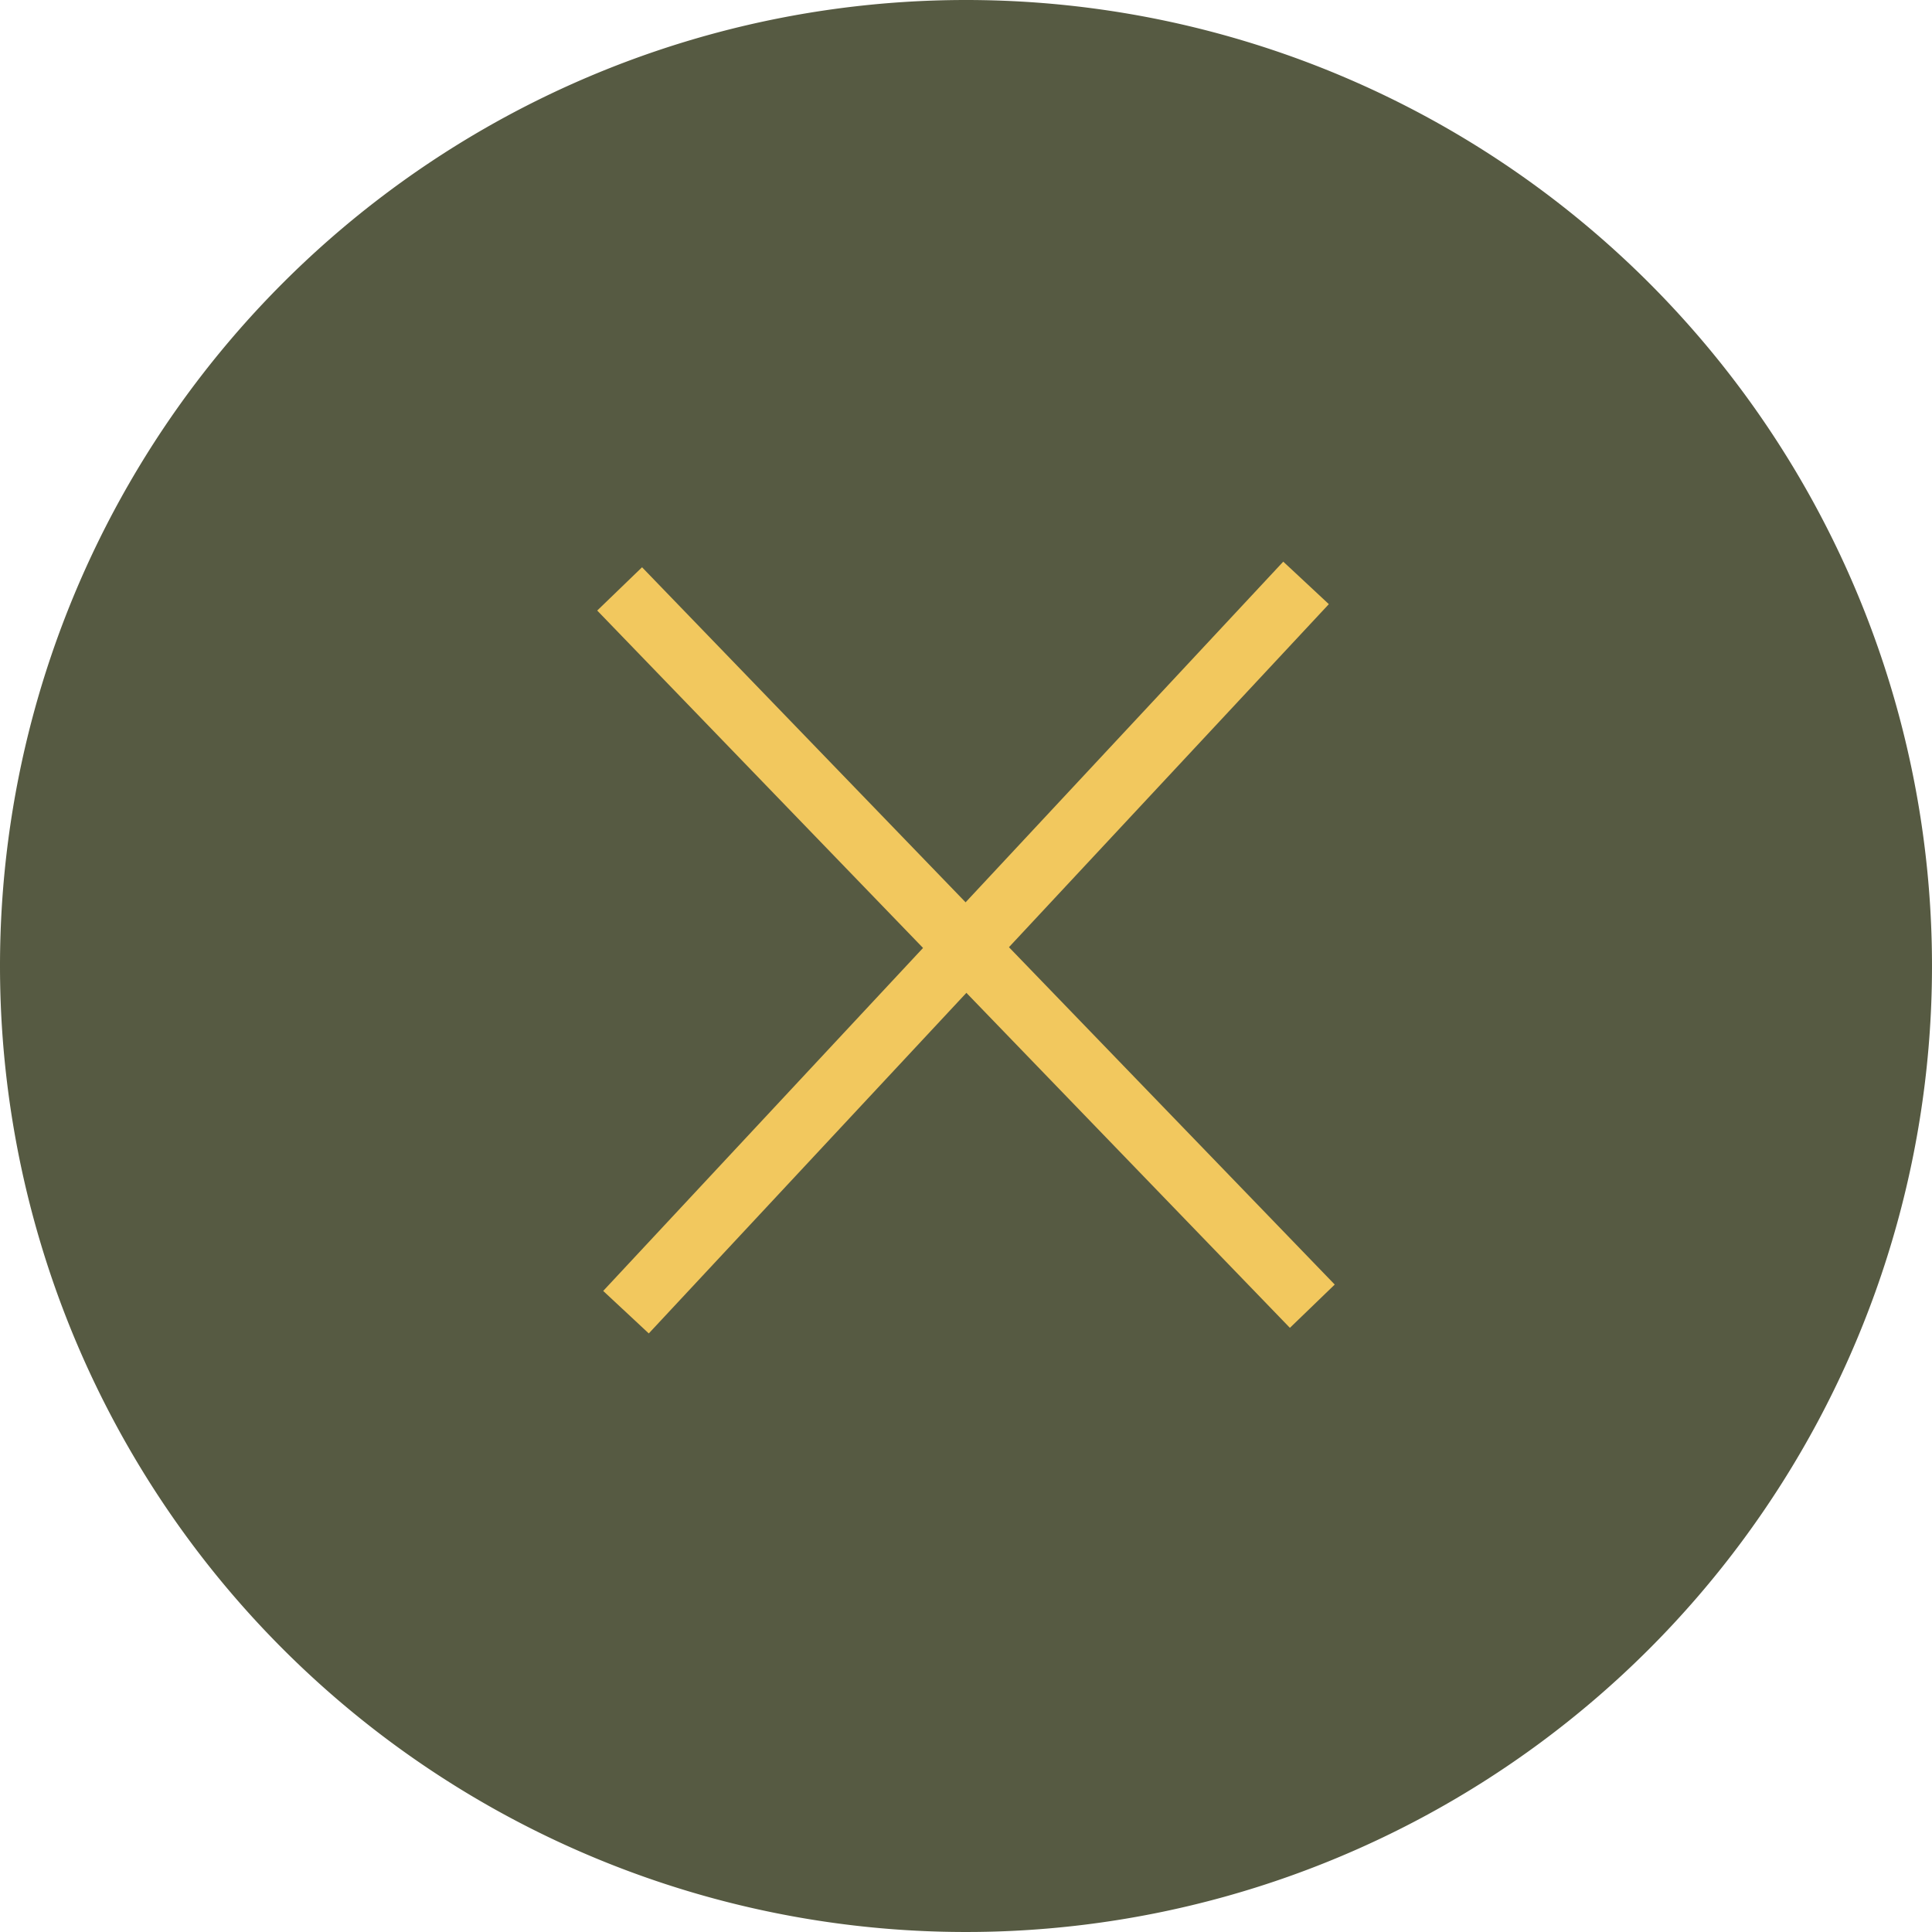<svg xmlns="http://www.w3.org/2000/svg" width="31" height="31" viewBox="0 0 31 31">
  <defs>
    <style>
      .cls-1 {
        fill: #565a42;
      }

      .cls-2 {
        fill: #f2c85e;
      }
    </style>
  </defs>
  <g id="Group_3209" data-name="Group 3209" transform="translate(-23 -21)">
    <path id="Path_2906" data-name="Path 2906" class="cls-1" d="M15.5,0A15.5,15.5,0,1,1,0,15.5,15.5,15.5,0,0,1,15.5,0Z" transform="translate(23 21)"/>
    <rect id="Rectangle_18" data-name="Rectangle 18" class="cls-2" width="16" height="1" transform="translate(33.302 30.102) rotate(46)"/>
    <rect id="Rectangle_21" data-name="Rectangle 21" class="cls-2" width="16" height="1" transform="translate(44.322 30.694) rotate(133)"/>
  </g>
</svg>
